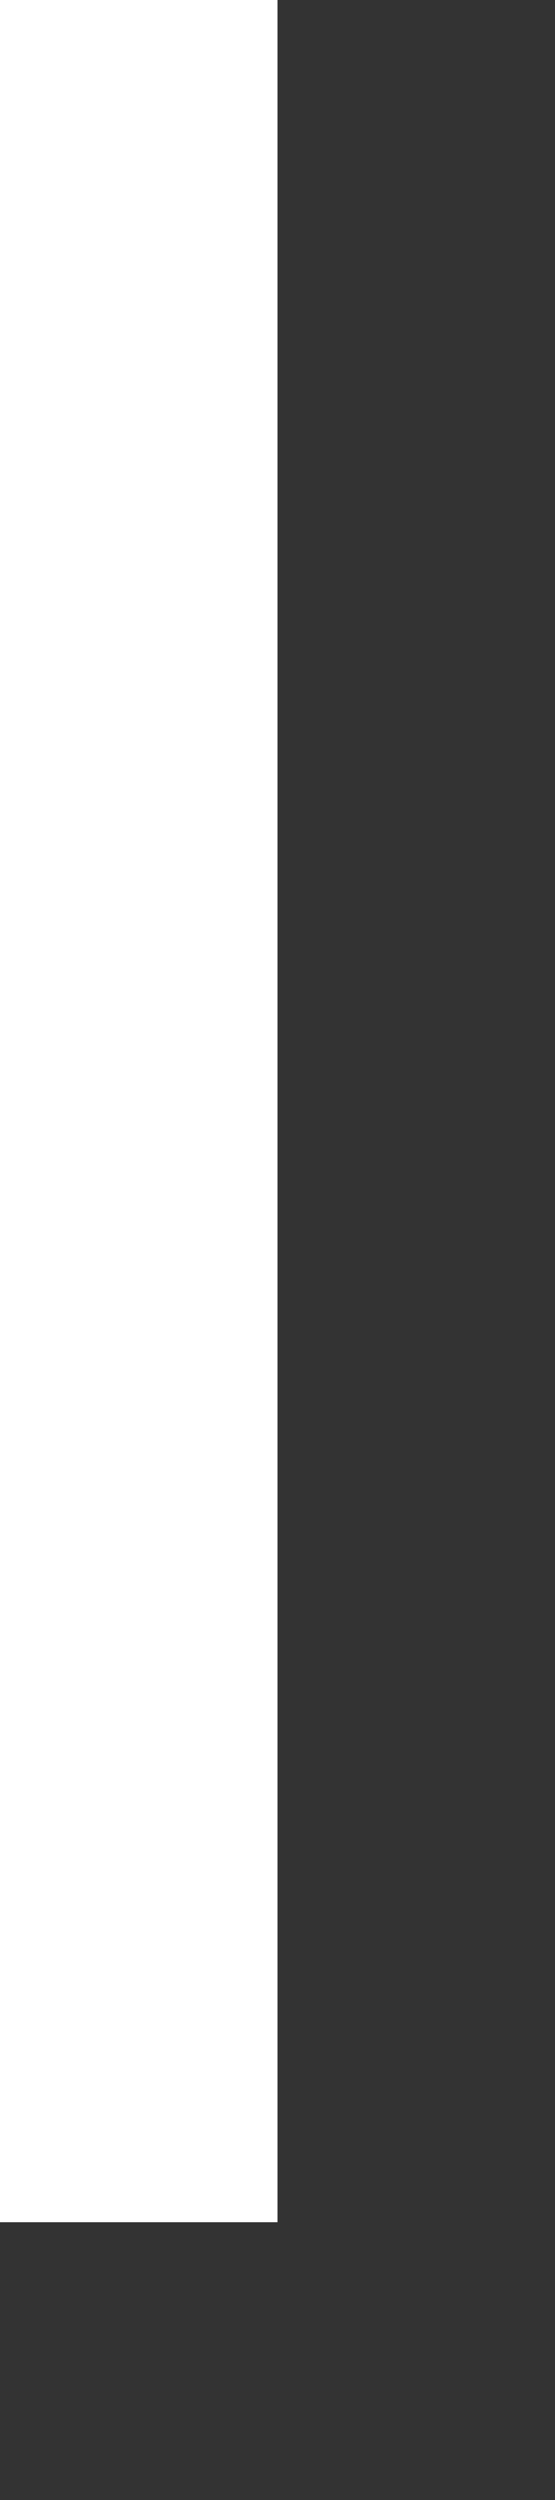 ﻿<?xml version="1.0" encoding="utf-8"?>
<svg version="1.1" xmlns:xlink="http://www.w3.org/1999/xlink" width="2px" height="9px" xmlns="http://www.w3.org/2000/svg">
  <rect width="100%" height="100%" fill="#333333" stroke="none"/>
  <g transform="matrix(1 0 0 1 -49 0 )">
    <path d="M 49.5 0  L 49.5 8  " stroke-width="1" stroke="#ffffff" fill="none" />
  </g>
</svg>